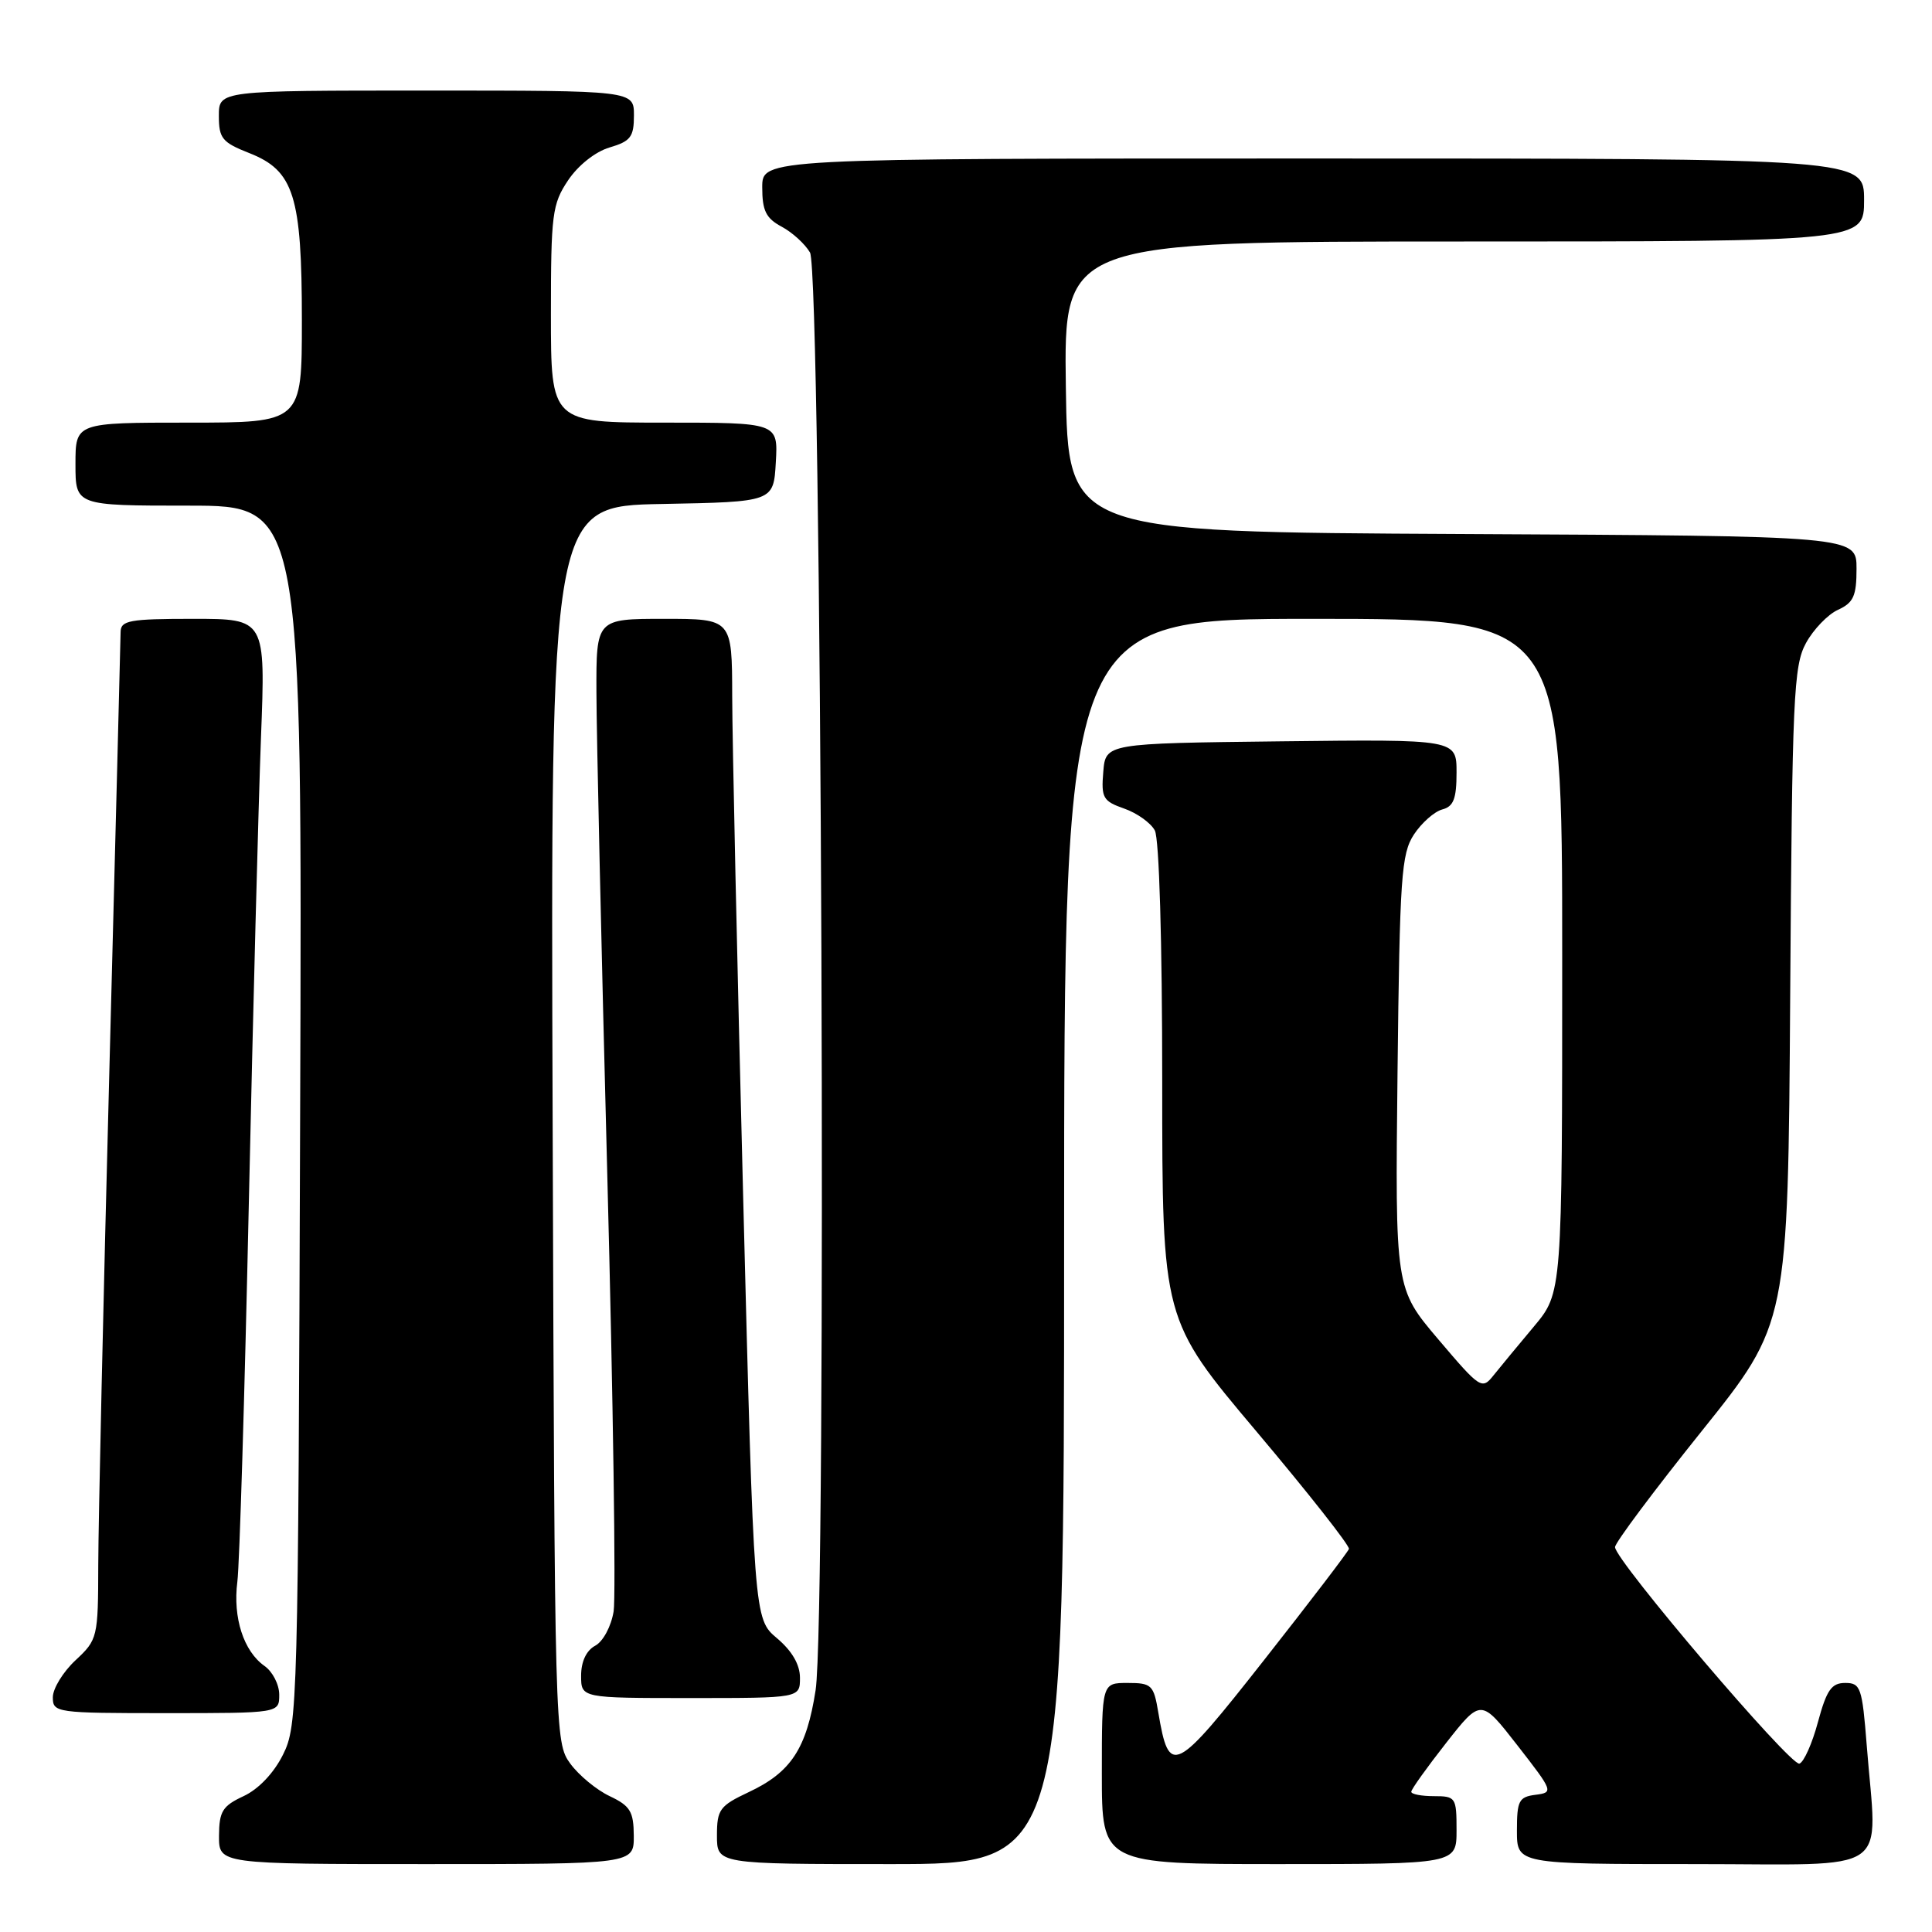 <?xml version="1.0" encoding="UTF-8" standalone="no"?>
<!DOCTYPE svg PUBLIC "-//W3C//DTD SVG 1.1//EN" "http://www.w3.org/Graphics/SVG/1.1/DTD/svg11.dtd" >
<svg xmlns="http://www.w3.org/2000/svg" xmlns:xlink="http://www.w3.org/1999/xlink" version="1.1" viewBox="0 0 256 256">
 <g >
 <path fill="currentColor"
d=" M 83.98 243.25 C 83.96 240.03 83.51 239.29 80.79 238.00 C 79.05 237.18 76.69 235.23 75.56 233.68 C 73.52 230.89 73.50 229.87 73.23 148.95 C 72.95 67.05 72.95 67.05 87.73 66.78 C 102.50 66.50 102.50 66.50 102.80 61.25 C 103.10 56.00 103.10 56.00 88.05 56.00 C 73.00 56.00 73.00 56.00 73.00 41.65 C 73.00 28.39 73.17 27.04 75.27 23.90 C 76.60 21.91 78.88 20.10 80.77 19.54 C 83.56 18.72 84.00 18.14 84.00 15.29 C 84.00 12.00 84.00 12.00 56.50 12.00 C 29.00 12.00 29.00 12.00 29.00 15.35 C 29.00 18.33 29.44 18.87 33.02 20.28 C 38.95 22.61 40.00 25.94 40.00 42.47 C 40.00 56.00 40.00 56.00 25.00 56.00 C 10.00 56.00 10.00 56.00 10.00 61.50 C 10.00 67.00 10.00 67.00 25.02 67.00 C 40.05 67.00 40.05 67.00 39.77 147.75 C 39.51 226.21 39.44 228.61 37.50 232.50 C 36.28 234.95 34.25 237.08 32.27 238.00 C 29.48 239.30 29.04 240.01 29.02 243.25 C 29.00 247.00 29.00 247.00 56.50 247.00 C 84.00 247.00 84.00 247.00 83.98 243.25 Z  M 141.00 164.50 C 141.00 82.00 141.00 82.00 174.00 82.00 C 207.00 82.00 207.00 82.00 207.00 126.65 C 207.00 171.29 207.00 171.29 203.25 175.77 C 201.19 178.23 198.78 181.14 197.91 182.23 C 196.37 184.17 196.15 184.03 190.59 177.48 C 184.86 170.73 184.86 170.73 185.18 142.07 C 185.47 116.18 185.68 113.13 187.35 110.58 C 188.37 109.03 190.06 107.54 191.10 107.26 C 192.60 106.87 193.00 105.85 193.00 102.36 C 193.00 97.96 193.00 97.96 169.75 98.23 C 146.50 98.50 146.50 98.50 146.19 102.28 C 145.90 105.72 146.16 106.16 148.96 107.14 C 150.65 107.73 152.48 109.03 153.02 110.04 C 153.60 111.12 154.00 124.73 154.00 143.37 C 154.00 174.86 154.00 174.86 166.49 189.68 C 173.36 197.83 178.87 204.83 178.74 205.24 C 178.61 205.65 173.55 212.27 167.50 219.96 C 155.58 235.11 154.92 235.43 153.48 226.91 C 152.87 223.26 152.60 223.00 149.41 223.00 C 146.00 223.00 146.00 223.00 146.00 235.00 C 146.00 247.00 146.00 247.00 169.50 247.00 C 193.00 247.00 193.00 247.00 193.00 242.50 C 193.00 238.17 192.89 238.00 190.00 238.00 C 188.35 238.00 187.00 237.74 187.00 237.42 C 187.00 237.09 189.08 234.19 191.62 230.95 C 196.24 225.07 196.24 225.07 201.08 231.29 C 205.82 237.38 205.87 237.51 203.46 237.82 C 201.26 238.10 201.00 238.61 201.00 242.57 C 201.00 247.00 201.00 247.00 224.50 247.00 C 251.24 247.00 248.71 248.74 247.35 231.25 C 246.75 223.60 246.54 223.00 244.50 223.00 C 242.68 223.00 242.04 223.93 240.89 228.17 C 240.13 231.01 239.02 233.50 238.43 233.69 C 237.28 234.07 214.00 206.74 214.00 205.00 C 214.00 204.42 219.16 197.52 225.46 189.66 C 236.92 175.37 236.92 175.37 237.21 131.93 C 237.47 92.35 237.66 88.21 239.30 85.21 C 240.29 83.40 242.20 81.41 243.55 80.80 C 245.60 79.86 246.00 78.97 246.00 75.35 C 246.00 71.02 246.00 71.02 193.75 70.76 C 141.50 70.50 141.50 70.50 141.23 51.25 C 140.96 32.00 140.96 32.00 193.98 32.00 C 247.00 32.00 247.00 32.00 247.00 26.50 C 247.00 21.00 247.00 21.00 174.00 21.00 C 101.00 21.00 101.00 21.00 101.00 24.83 C 101.00 27.92 101.50 28.93 103.58 30.04 C 105.00 30.80 106.68 32.34 107.33 33.46 C 108.87 36.15 109.57 214.33 108.07 223.97 C 106.87 231.71 104.81 234.84 99.20 237.47 C 95.36 239.28 95.00 239.77 95.00 243.22 C 95.00 247.00 95.00 247.00 118.00 247.00 C 141.00 247.00 141.00 247.00 141.00 164.50 Z  M 37.00 224.56 C 37.00 223.21 36.12 221.50 35.05 220.75 C 32.28 218.80 30.84 214.35 31.45 209.59 C 31.74 207.34 32.42 184.80 32.97 159.50 C 33.52 134.20 34.25 106.41 34.58 97.75 C 35.19 82.00 35.19 82.00 25.60 82.00 C 17.13 82.00 16.00 82.21 15.98 83.75 C 15.97 84.71 15.30 110.70 14.50 141.50 C 13.69 172.30 13.03 201.93 13.02 207.35 C 13.00 216.99 12.94 217.26 10.00 220.00 C 8.35 221.54 7.00 223.75 7.00 224.90 C 7.00 226.94 7.43 227.00 22.00 227.00 C 37.00 227.00 37.00 227.00 37.00 224.56 Z  M 106.00 222.32 C 106.00 220.57 104.95 218.76 102.95 217.07 C 99.90 214.50 99.90 214.50 98.47 158.50 C 97.68 127.70 97.03 97.89 97.02 92.25 C 97.00 82.00 97.00 82.00 88.00 82.00 C 79.00 82.00 79.00 82.00 79.03 91.75 C 79.04 97.11 79.69 125.90 80.47 155.72 C 81.25 185.54 81.62 211.54 81.31 213.51 C 80.98 215.52 79.91 217.51 78.86 218.07 C 77.69 218.70 77.00 220.17 77.00 222.04 C 77.00 225.00 77.00 225.00 91.50 225.00 C 106.00 225.00 106.00 225.00 106.00 222.32 Z "/>
</g>
</svg>